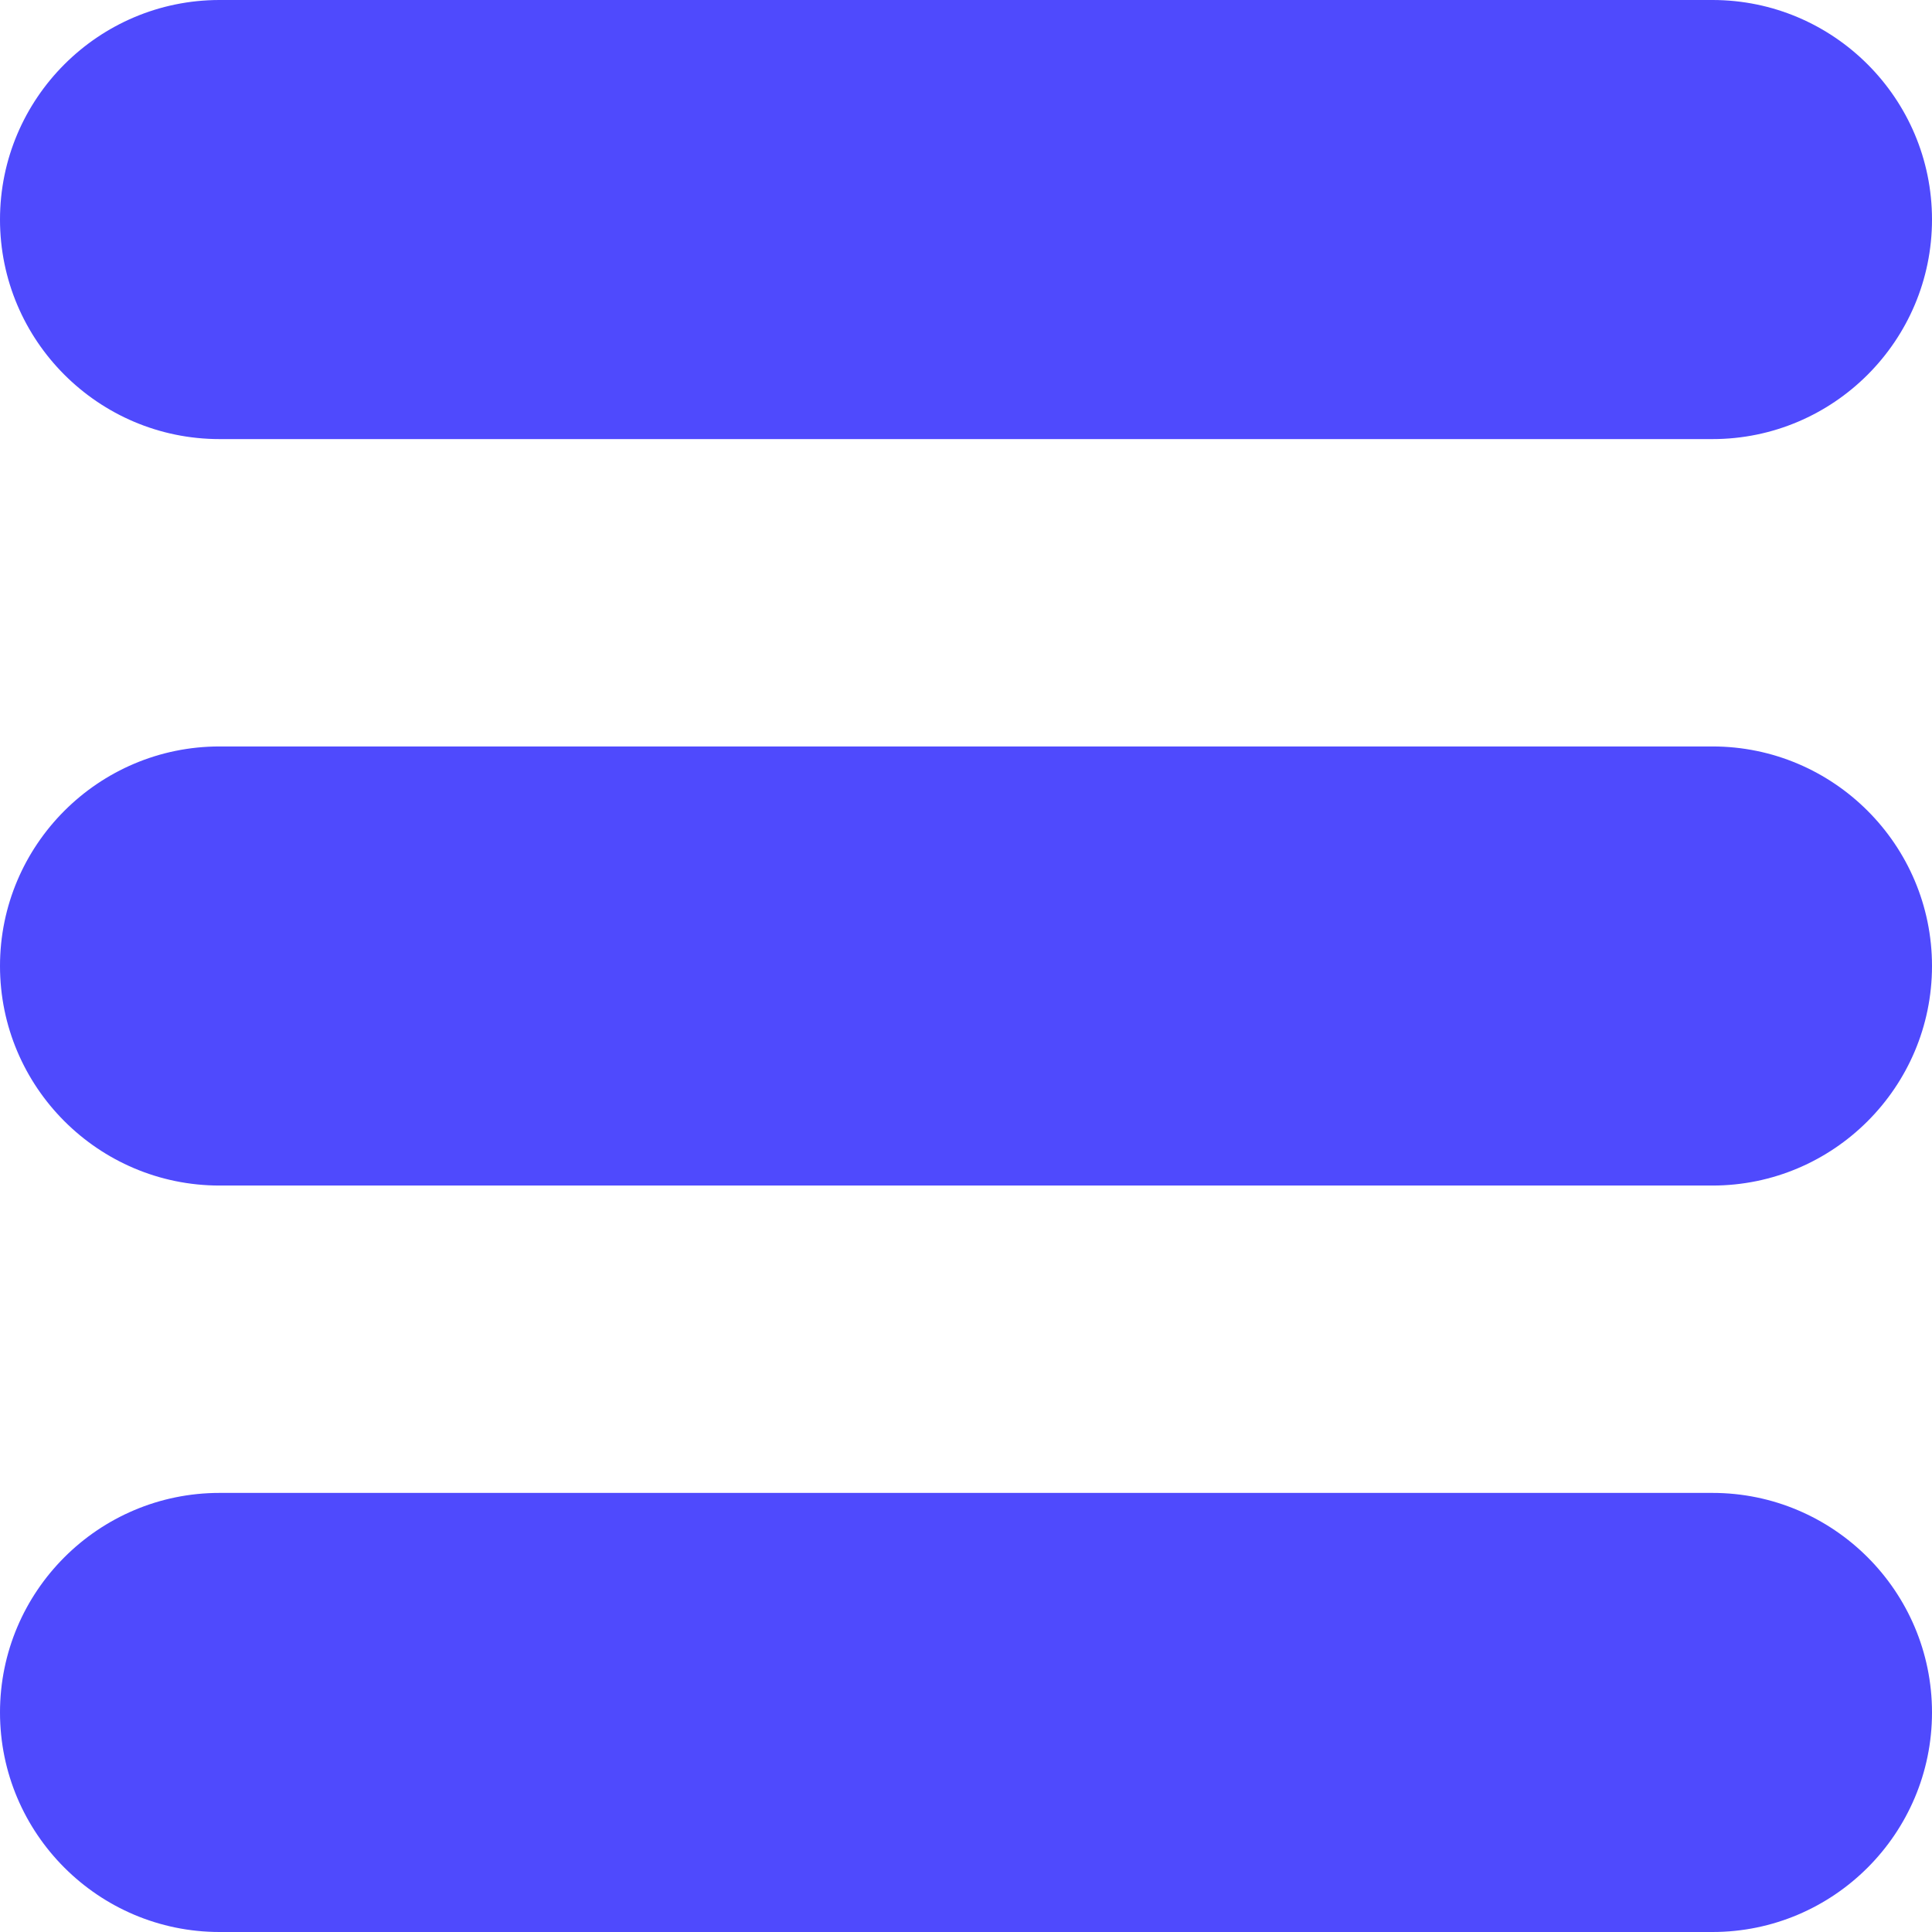 <svg xmlns="http://www.w3.org/2000/svg" viewBox="0 0 469.333 469.333">
	<path fill="#4f4afd" d="M53.333 106.667H416c29.417 0 53.333-23.927 53.333-53.333S445.417 0 416 0H53.333C23.917 0 0 23.927 0 53.333s23.917 53.334 53.333 53.334zM416 181.333H53.333C23.917 181.333 0 205.26 0 234.667S23.917 288 53.333 288H416c29.417 0 53.333-23.927 53.333-53.333S445.417 181.333 416 181.333zM416 362.667H53.333C23.917 362.667 0 386.594 0 416s23.917 53.333 53.333 53.333H416c29.417 0 53.333-23.927 53.333-53.333S445.417 362.667 416 362.667z"></path></svg>